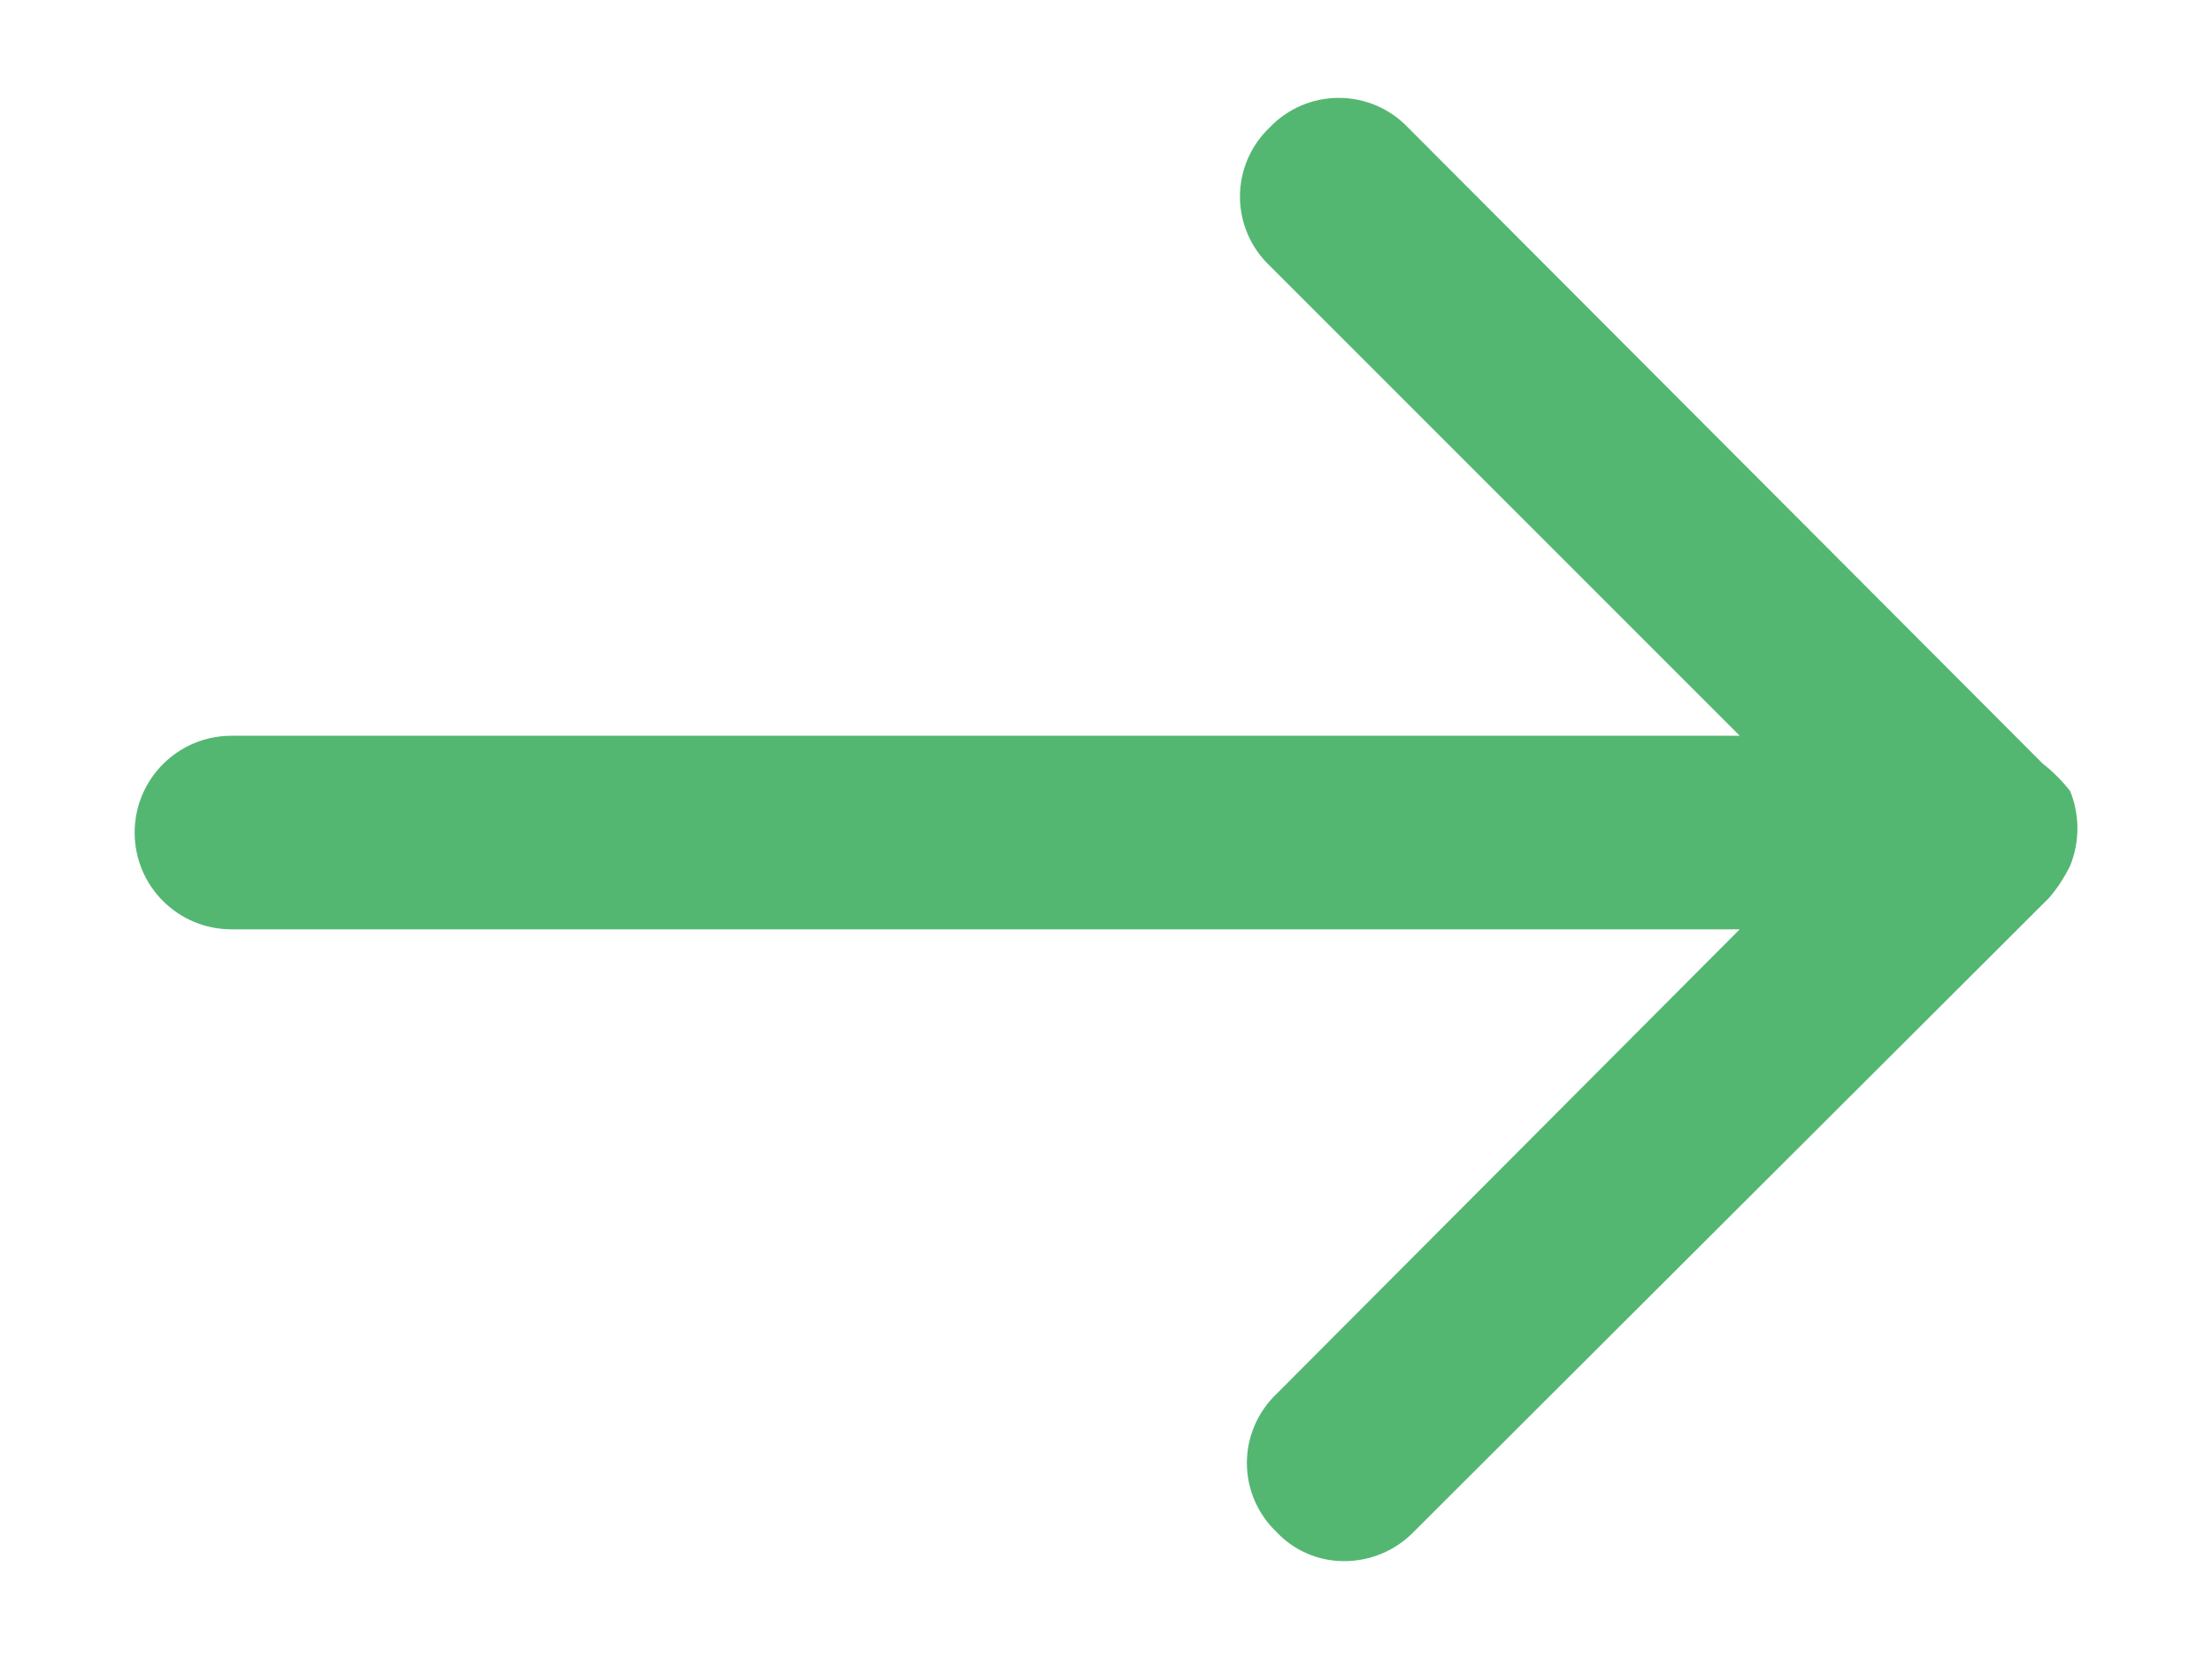 <svg width="16" height="12" viewBox="0 0 16 12" fill="none" xmlns="http://www.w3.org/2000/svg">
										<path d="M1.674 5.322H12.584L9.184 1.922C9.047 1.792 8.969 1.611 8.969 1.422C8.969 1.233 9.047 1.052 9.184 0.922C9.314 0.785 9.495 0.708 9.684 0.708C9.873 0.708 10.053 0.785 10.184 0.922L14.774 5.522C14.848 5.58 14.916 5.648 14.974 5.722C15.044 5.895 15.044 6.089 14.974 6.262C14.933 6.345 14.883 6.422 14.824 6.492L10.224 11.082C10.092 11.217 9.912 11.292 9.724 11.292C9.538 11.293 9.361 11.217 9.234 11.082C9.097 10.952 9.019 10.771 9.019 10.582C9.019 10.393 9.097 10.213 9.234 10.082L12.584 6.722H1.674C1.287 6.722 0.974 6.409 0.974 6.022C0.974 5.636 1.287 5.322 1.674 5.322Z" fill="#53B772"/>
										</svg>